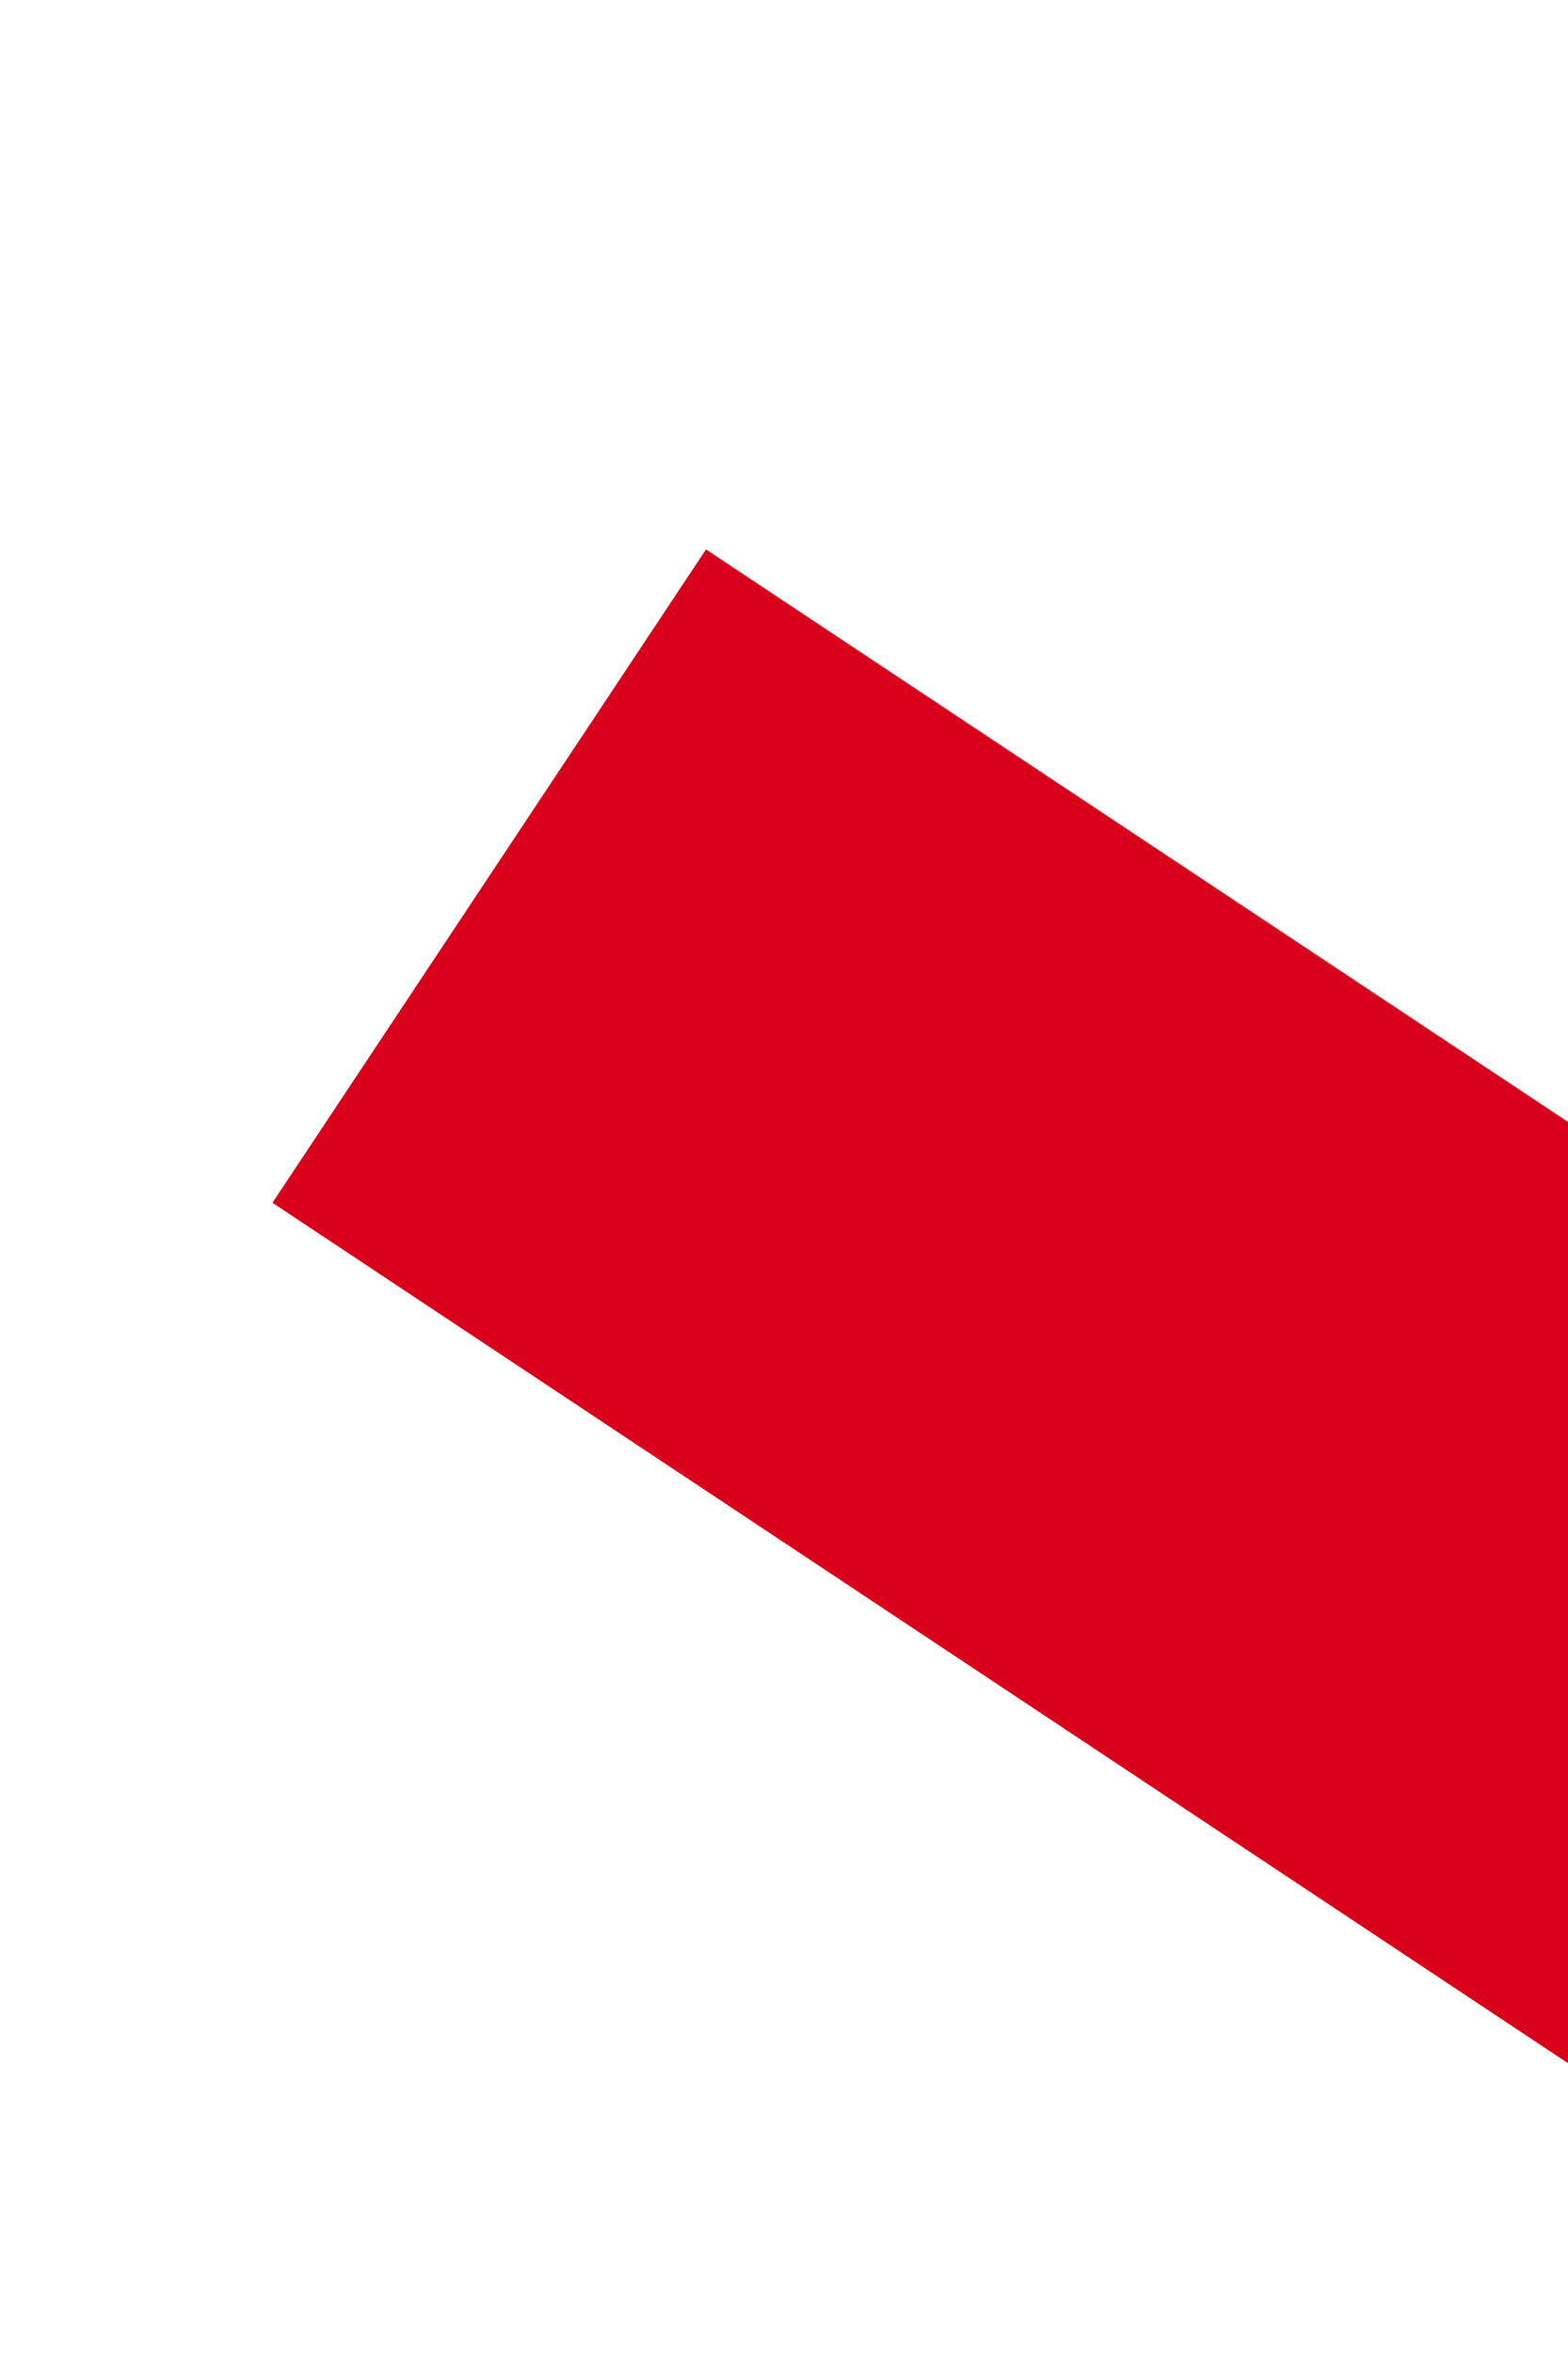 ﻿<?xml version="1.0" encoding="utf-8"?>
<svg version="1.1" xmlns:xlink="http://www.w3.org/1999/xlink" width="4px" height="6px" preserveAspectRatio="xMidYMin meet" viewBox="371 392  2 6" xmlns="http://www.w3.org/2000/svg">
  <path d="M 423 419.6  L 430 412  L 423 404.4  L 423 419.6  Z " fill-rule="nonzero" fill="#d9001b" stroke="none" transform="matrix(0.833 0.553 -0.553 0.833 294.206 -151.36 )" />
  <path d="M 366 412  L 424 412  " stroke-width="2" stroke="#d9001b" fill="none" transform="matrix(0.833 0.553 -0.553 0.833 294.206 -151.36 )" />
</svg>